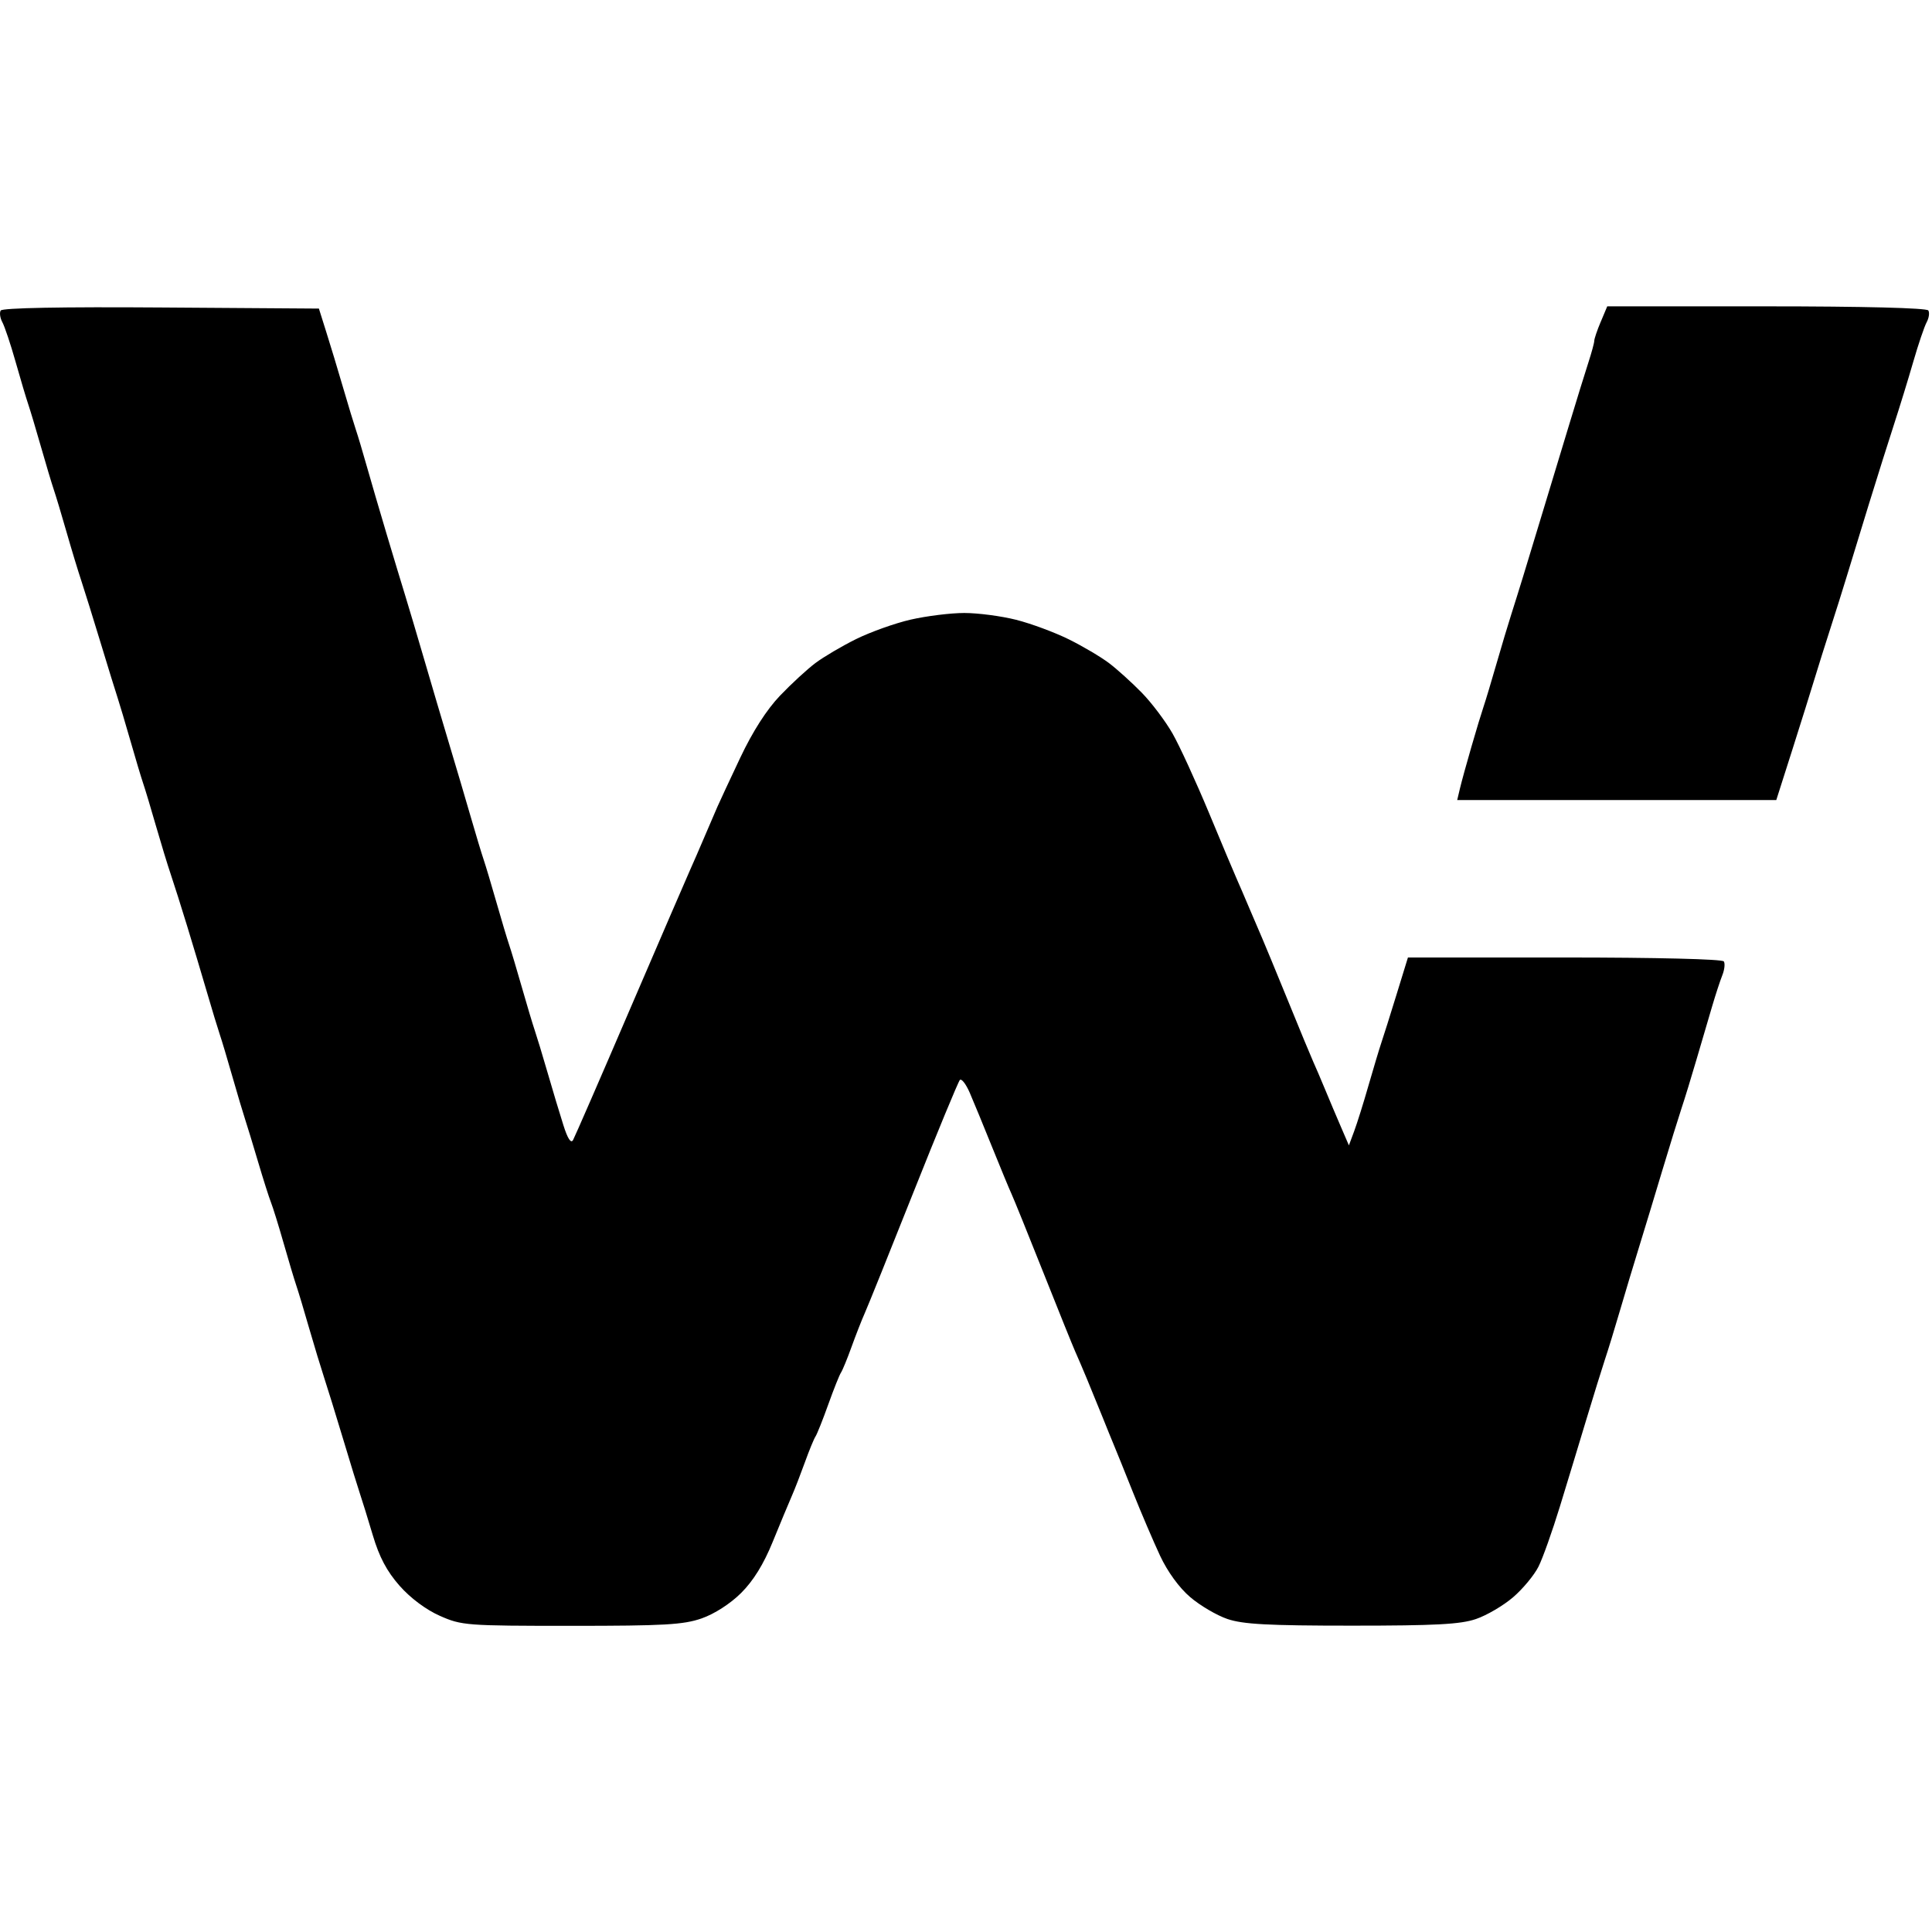 <!-- Generated by IcoMoon.io -->
<svg version="1.1" xmlns="http://www.w3.org/2000/svg" width="32" height="32" viewBox="0 0 32 32" fill="#000000">
<title>woo</title>
<path d="M0.012 5.142c-0.023 0.038-0.011 0.125 0.027 0.195s0.137 0.364 0.219 0.655 0.177 0.608 0.21 0.705c0.033 0.097 0.128 0.414 0.211 0.705s0.178 0.608 0.211 0.705c0.033 0.097 0.129 0.414 0.212 0.705s0.194 0.655 0.246 0.811 0.194 0.615 0.318 1.022c0.123 0.407 0.251 0.819 0.283 0.916s0.126 0.414 0.21 0.705c0.083 0.291 0.178 0.608 0.211 0.705s0.129 0.414 0.212 0.705c0.084 0.291 0.195 0.655 0.248 0.811s0.173 0.536 0.268 0.846 0.242 0.802 0.327 1.092c0.085 0.291 0.181 0.608 0.214 0.705s0.128 0.414 0.211 0.705c0.083 0.291 0.178 0.608 0.21 0.705s0.129 0.414 0.215 0.705c0.086 0.291 0.182 0.592 0.213 0.67s0.125 0.379 0.208 0.67c0.083 0.291 0.178 0.608 0.211 0.705s0.129 0.414 0.212 0.705c0.084 0.291 0.195 0.655 0.246 0.811s0.194 0.615 0.316 1.022 0.249 0.819 0.282 0.916c0.033 0.097 0.128 0.404 0.211 0.682 0.108 0.364 0.233 0.599 0.444 0.839 0.18 0.204 0.438 0.397 0.667 0.498 0.361 0.16 0.438 0.166 2.178 0.166 1.536 0 1.856-0.018 2.158-0.123 0.212-0.074 0.475-0.243 0.654-0.421 0.202-0.201 0.373-0.477 0.523-0.846 0.123-0.301 0.265-0.643 0.316-0.759s0.149-0.37 0.219-0.564c0.070-0.194 0.148-0.384 0.174-0.423s0.121-0.277 0.211-0.529 0.185-0.49 0.211-0.529 0.104-0.229 0.174-0.423c0.070-0.194 0.169-0.448 0.221-0.564s0.416-1.020 0.809-2.009 0.738-1.821 0.765-1.851c0.027-0.029 0.101 0.066 0.164 0.211s0.229 0.55 0.37 0.899 0.285 0.698 0.321 0.775c0.036 0.078 0.274 0.664 0.528 1.304s0.491 1.226 0.526 1.304c0.035 0.078 0.124 0.284 0.196 0.458s0.189 0.46 0.259 0.634 0.153 0.381 0.186 0.458c0.033 0.078 0.174 0.426 0.313 0.775s0.344 0.827 0.454 1.063c0.122 0.261 0.316 0.529 0.497 0.683 0.163 0.14 0.442 0.304 0.619 0.364 0.257 0.087 0.672 0.11 2.058 0.11s1.802-0.022 2.058-0.11c0.177-0.060 0.453-0.222 0.614-0.36s0.35-0.366 0.421-0.507c0.071-0.141 0.23-0.59 0.355-0.997s0.322-1.057 0.439-1.445 0.255-0.832 0.306-0.987c0.052-0.155 0.164-0.52 0.249-0.811s0.228-0.767 0.318-1.057c0.090-0.291 0.263-0.862 0.385-1.269s0.265-0.867 0.316-1.022c0.052-0.155 0.164-0.52 0.249-0.811s0.202-0.687 0.259-0.881c0.057-0.194 0.133-0.426 0.169-0.516s0.048-0.193 0.025-0.229c-0.024-0.038-1.122-0.065-2.636-0.065h-2.596l-0.19 0.617c-0.104 0.339-0.217 0.696-0.25 0.793s-0.128 0.414-0.212 0.705c-0.083 0.291-0.191 0.634-0.239 0.763l-0.087 0.234-0.131-0.304c-0.072-0.167-0.191-0.447-0.263-0.622s-0.161-0.381-0.196-0.458-0.226-0.537-0.423-1.022c-0.198-0.485-0.388-0.944-0.422-1.022s-0.129-0.3-0.211-0.493-0.177-0.416-0.212-0.493-0.242-0.569-0.459-1.092c-0.218-0.523-0.49-1.117-0.606-1.319s-0.343-0.504-0.506-0.671c-0.163-0.167-0.407-0.388-0.543-0.491s-0.437-0.281-0.67-0.396c-0.233-0.115-0.624-0.26-0.869-0.322s-0.632-0.113-0.859-0.113c-0.227 0-0.627 0.050-0.889 0.11s-0.668 0.206-0.903 0.322-0.538 0.295-0.674 0.397c-0.136 0.102-0.4 0.345-0.587 0.541-0.22 0.23-0.452 0.592-0.657 1.025-0.174 0.368-0.344 0.733-0.378 0.811s-0.129 0.3-0.212 0.493c-0.082 0.194-0.193 0.448-0.245 0.564s-0.497 1.147-0.989 2.291c-0.491 1.144-0.917 2.122-0.946 2.175-0.035 0.063-0.090-0.021-0.161-0.247-0.060-0.188-0.178-0.58-0.262-0.871s-0.181-0.608-0.214-0.705c-0.033-0.097-0.128-0.414-0.211-0.705s-0.178-0.608-0.211-0.705c-0.033-0.097-0.128-0.414-0.211-0.705s-0.178-0.608-0.211-0.705c-0.033-0.097-0.129-0.414-0.213-0.705s-0.243-0.83-0.354-1.198c-0.111-0.368-0.298-1.003-0.417-1.41s-0.26-0.883-0.314-1.057-0.193-0.634-0.309-1.022c-0.116-0.388-0.264-0.895-0.33-1.128s-0.146-0.502-0.179-0.599-0.129-0.414-0.214-0.705c-0.085-0.291-0.209-0.703-0.277-0.916l-0.122-0.388-2.614-0.018c-1.636-0.012-2.63 0.007-2.656 0.050zM26.513 5.33c-0.059 0.14-0.107 0.282-0.107 0.315s-0.044 0.195-0.098 0.361c-0.054 0.166-0.199 0.635-0.322 1.042s-0.32 1.057-0.438 1.445c-0.117 0.388-0.262 0.863-0.321 1.057s-0.149 0.479-0.198 0.634c-0.050 0.155-0.159 0.52-0.243 0.811s-0.179 0.608-0.212 0.705-0.125 0.398-0.203 0.67c-0.079 0.271-0.164 0.581-0.189 0.687l-0.046 0.194h5.285l0.264-0.828c0.145-0.456 0.311-0.987 0.37-1.181s0.178-0.574 0.266-0.846c0.088-0.271 0.207-0.652 0.266-0.846s0.224-0.733 0.367-1.198c0.143-0.465 0.334-1.068 0.422-1.339s0.23-0.731 0.314-1.022c0.084-0.291 0.184-0.585 0.222-0.655s0.050-0.157 0.027-0.194c-0.026-0.041-1.072-0.068-2.68-0.068h-2.638l-0.107 0.255z"/>
</svg>
